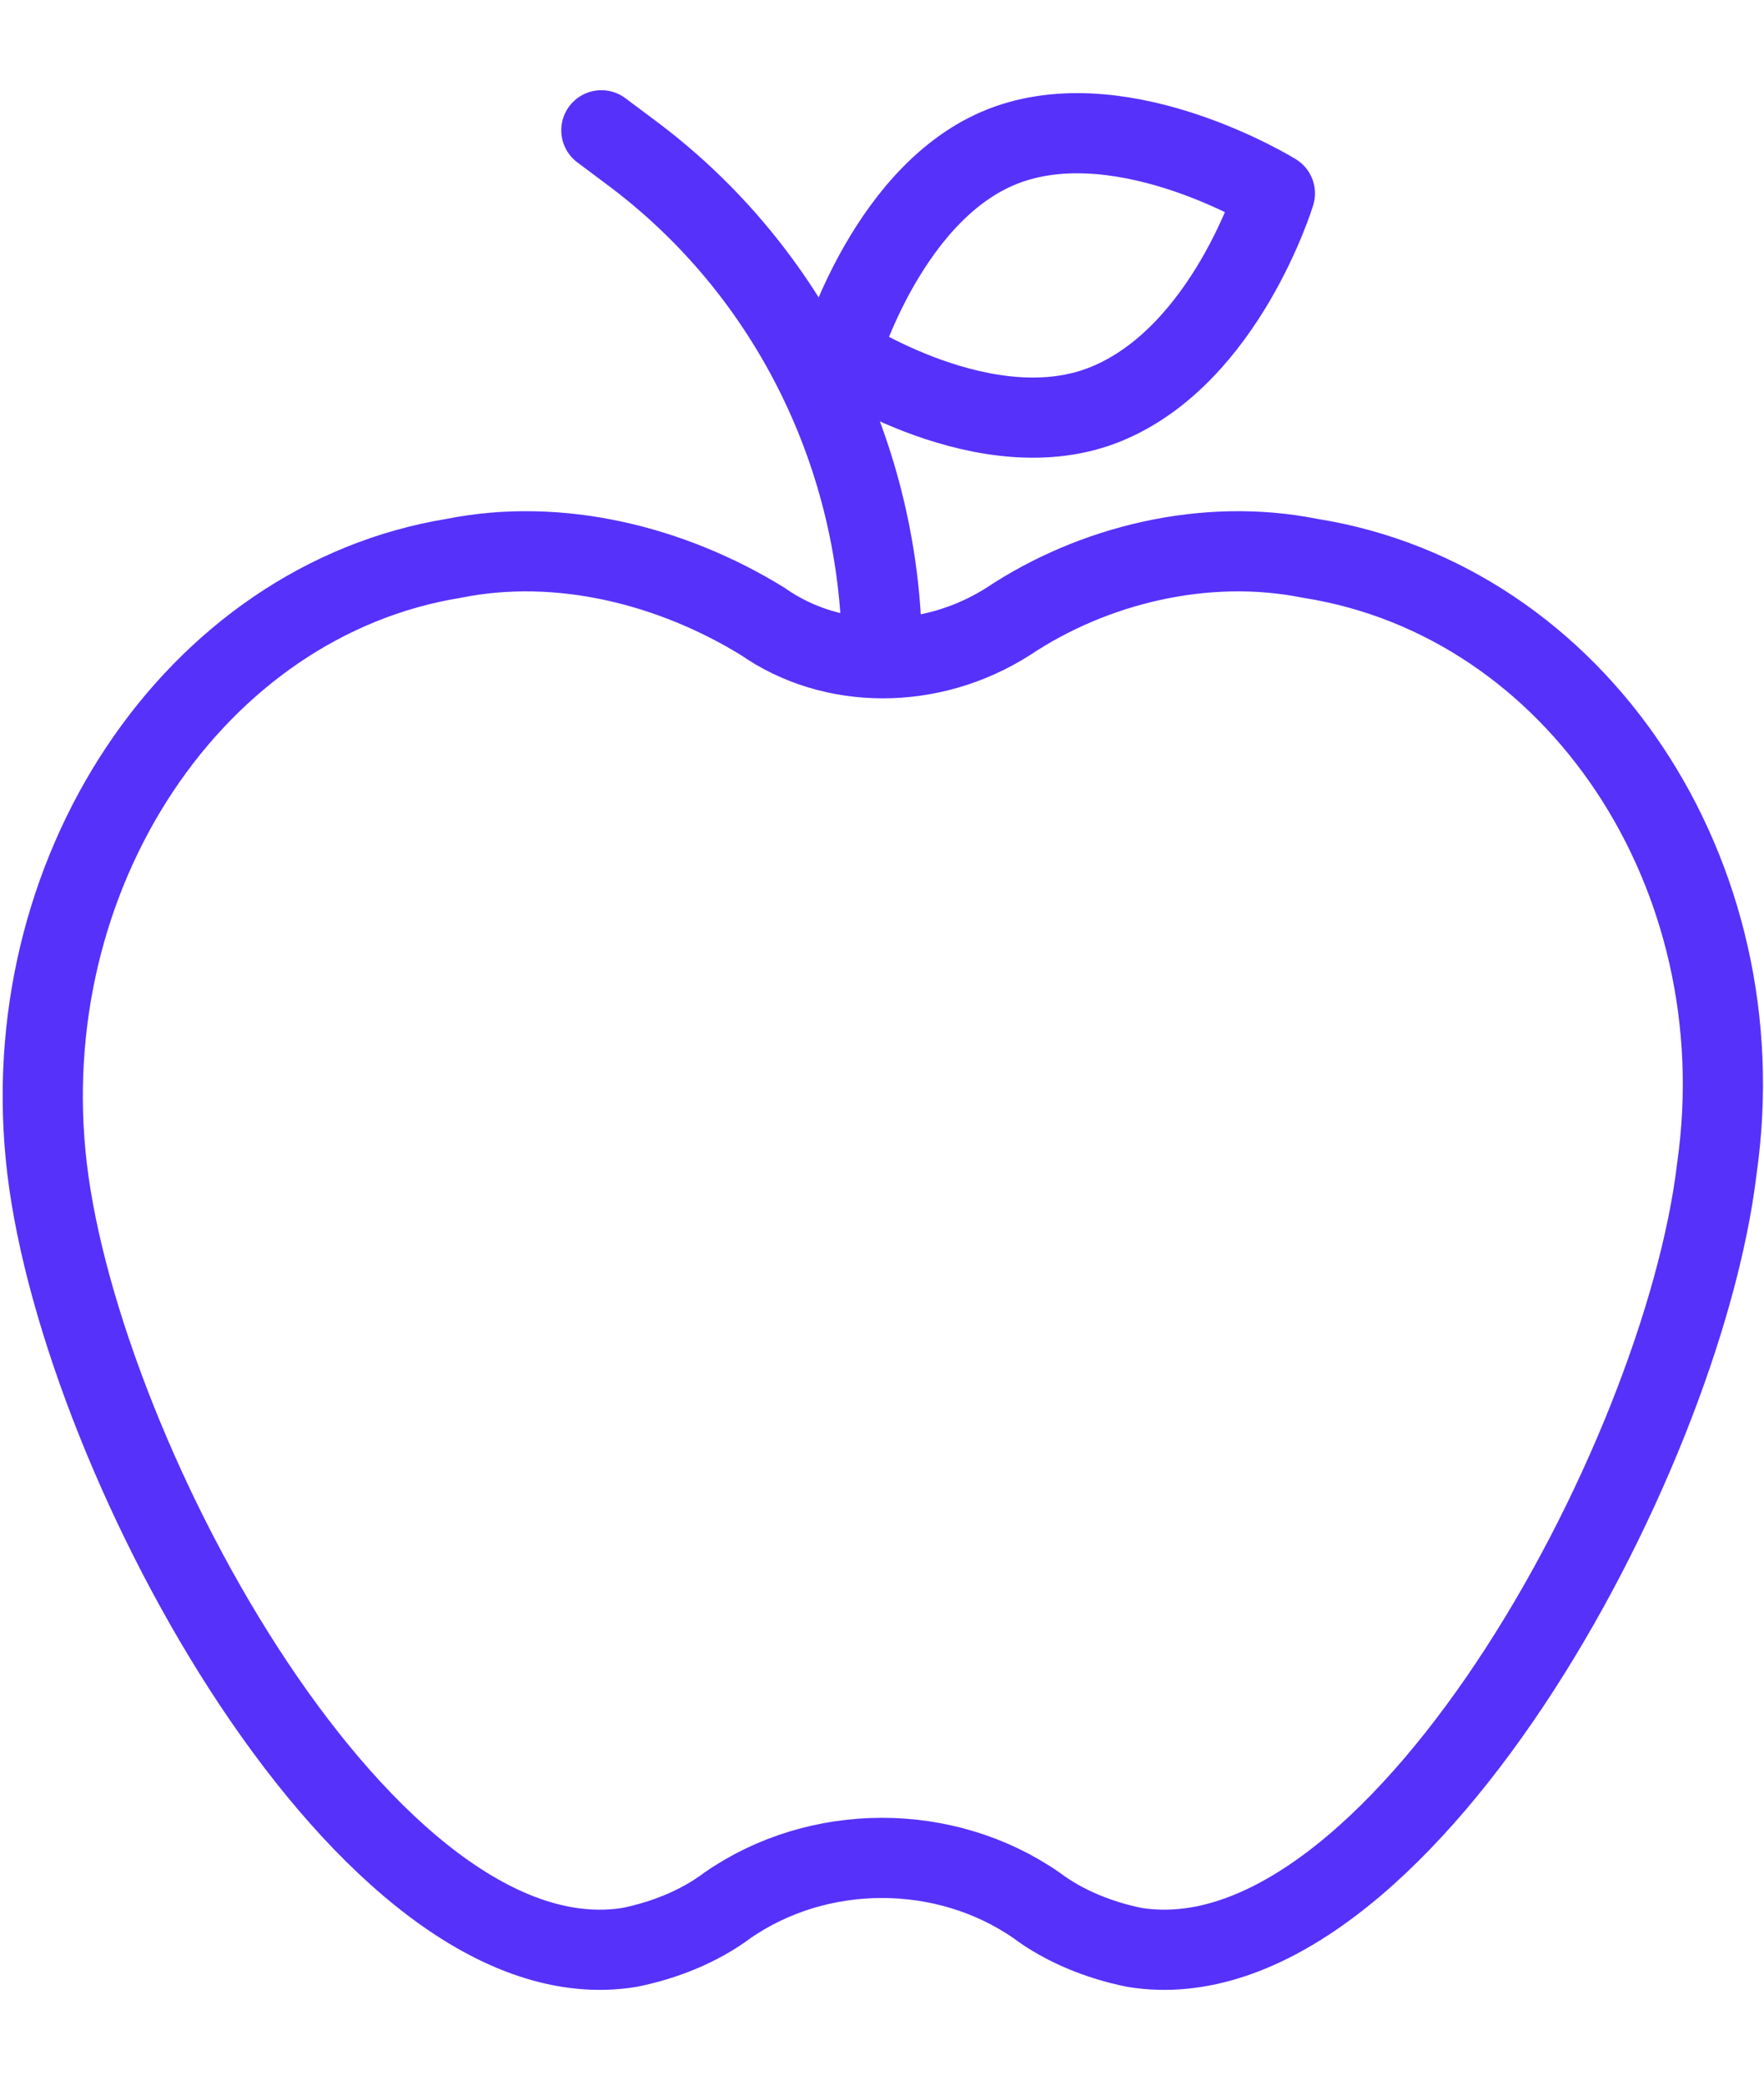 <svg width="22" height="26" viewBox="0 0 22 26" fill="none" xmlns="http://www.w3.org/2000/svg">
<path d="M13.8 5.037C12.312 5.65 10.475 4.425 10.475 4.425C10.475 4.425 11.088 2.325 12.575 1.8C14.062 1.275 15.9 2.412 15.9 2.412C15.9 2.412 15.287 4.425 13.8 5.037Z" stroke="#5631FA" stroke-miterlimit="10" stroke-linecap="round" stroke-linejoin="round"/>
<path d="M16.337 6.963C15.025 6.7 13.625 7.05 12.575 7.75C11.612 8.363 10.387 8.363 9.512 7.75C8.375 7.05 6.975 6.7 5.662 6.963C2.425 7.488 0.15 10.9 0.587 14.575C1.025 18.25 4.612 24.812 7.85 24.288C8.287 24.2 8.725 24.025 9.075 23.762C10.212 22.975 11.787 22.975 12.925 23.762C13.275 24.025 13.712 24.2 14.15 24.288C17.387 24.812 20.975 18.25 21.412 14.575C21.937 10.9 19.662 7.488 16.337 6.963Z" stroke="#5631FA" stroke-miterlimit="10" stroke-linecap="round" stroke-linejoin="round"/>
<path d="M7.5 1.625L7.85 1.887C9.863 3.375 11 5.737 11 8.188" stroke="#5631FA" stroke-miterlimit="10" stroke-linecap="round" stroke-linejoin="round"/>
</svg>
